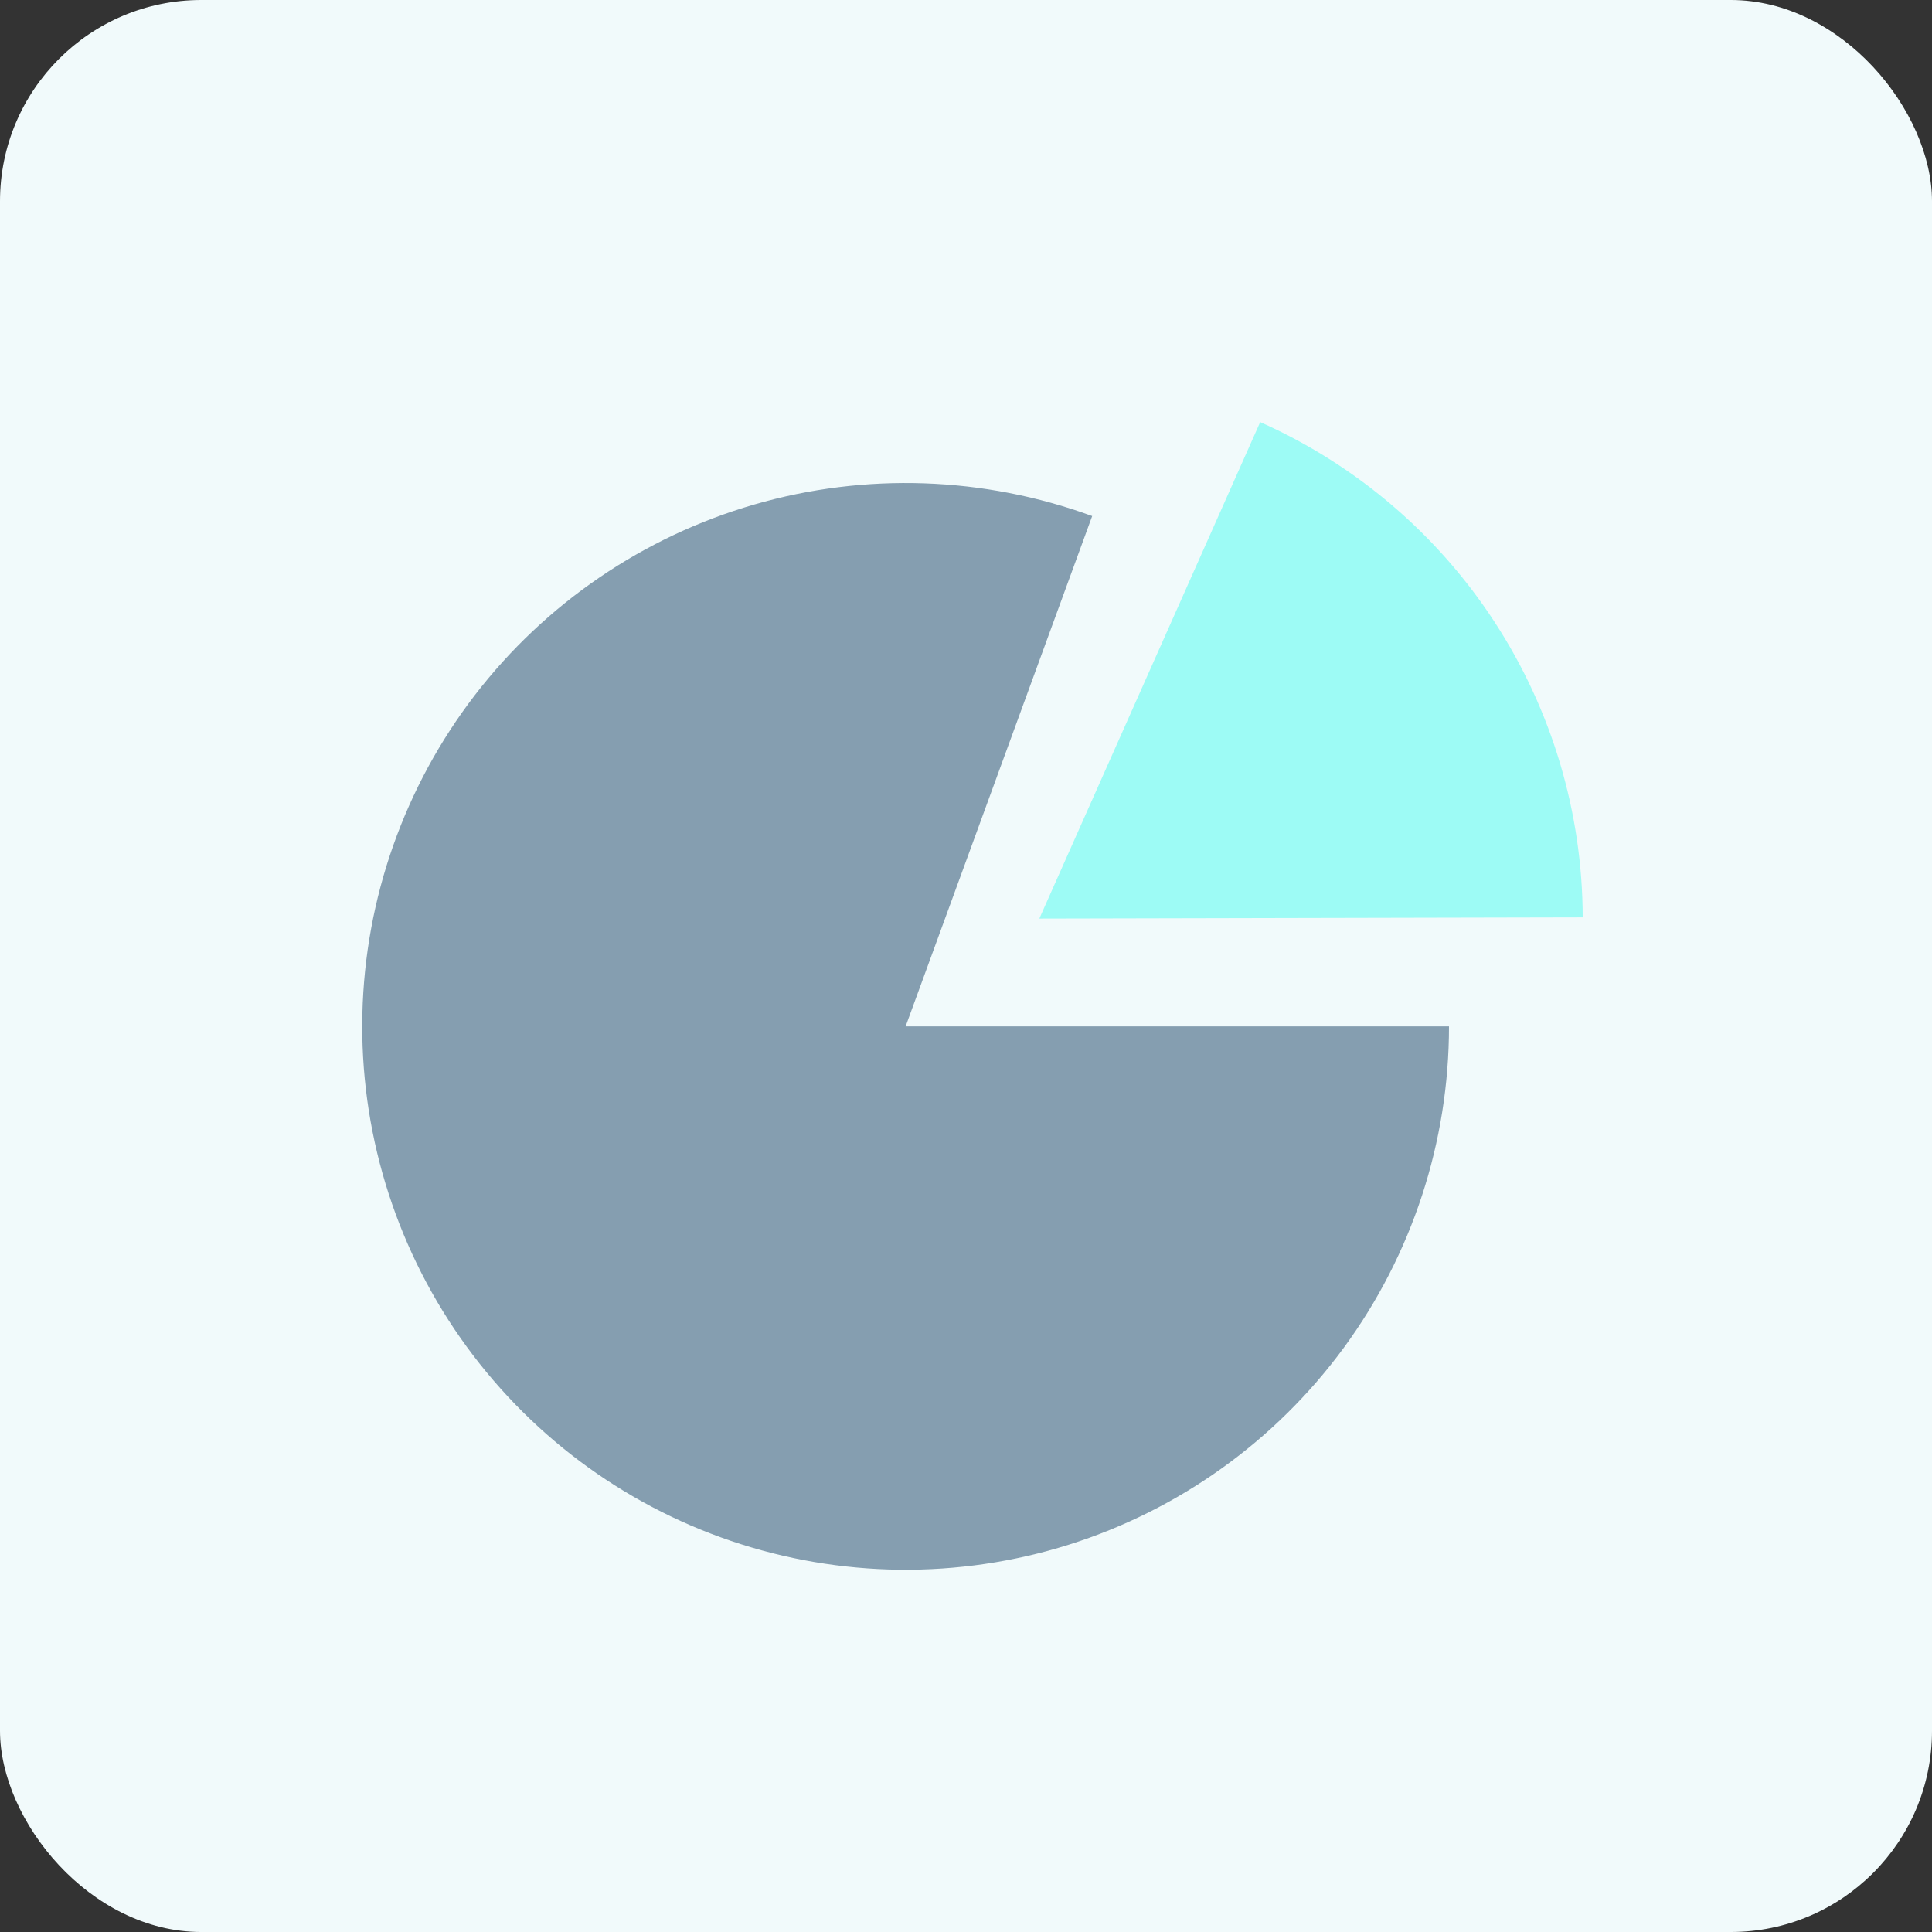 <svg width="48" height="48" viewBox="0 0 48 48" fill="none" xmlns="http://www.w3.org/2000/svg">
<rect x="0" y="0" width="48" height="48" fill="#333333" stroke="none"/>
<rect width="48" height="48" rx="5" fill="#F1FAFB"/>
<path d="M36 25.5C36 28.372 35.084 31.169 33.386 33.485C31.687 35.8 29.294 37.514 26.555 38.377C23.816 39.239 20.873 39.206 18.154 38.281C15.435 37.357 13.082 35.589 11.436 33.236C9.79 30.882 8.938 28.065 9.003 25.194C9.069 22.323 10.048 19.547 11.798 17.27C13.549 14.994 15.98 13.335 18.738 12.535C21.496 11.735 24.438 11.835 27.135 12.821L22.5 25.5H36Z" fill="#859EB0"/>
<path d="M31.309 10.487C33.689 11.546 35.712 13.271 37.134 15.455C38.556 17.638 39.316 20.186 39.322 22.792L25.822 22.822L31.309 10.487Z" fill="#9DFBF5"/>
</svg>
